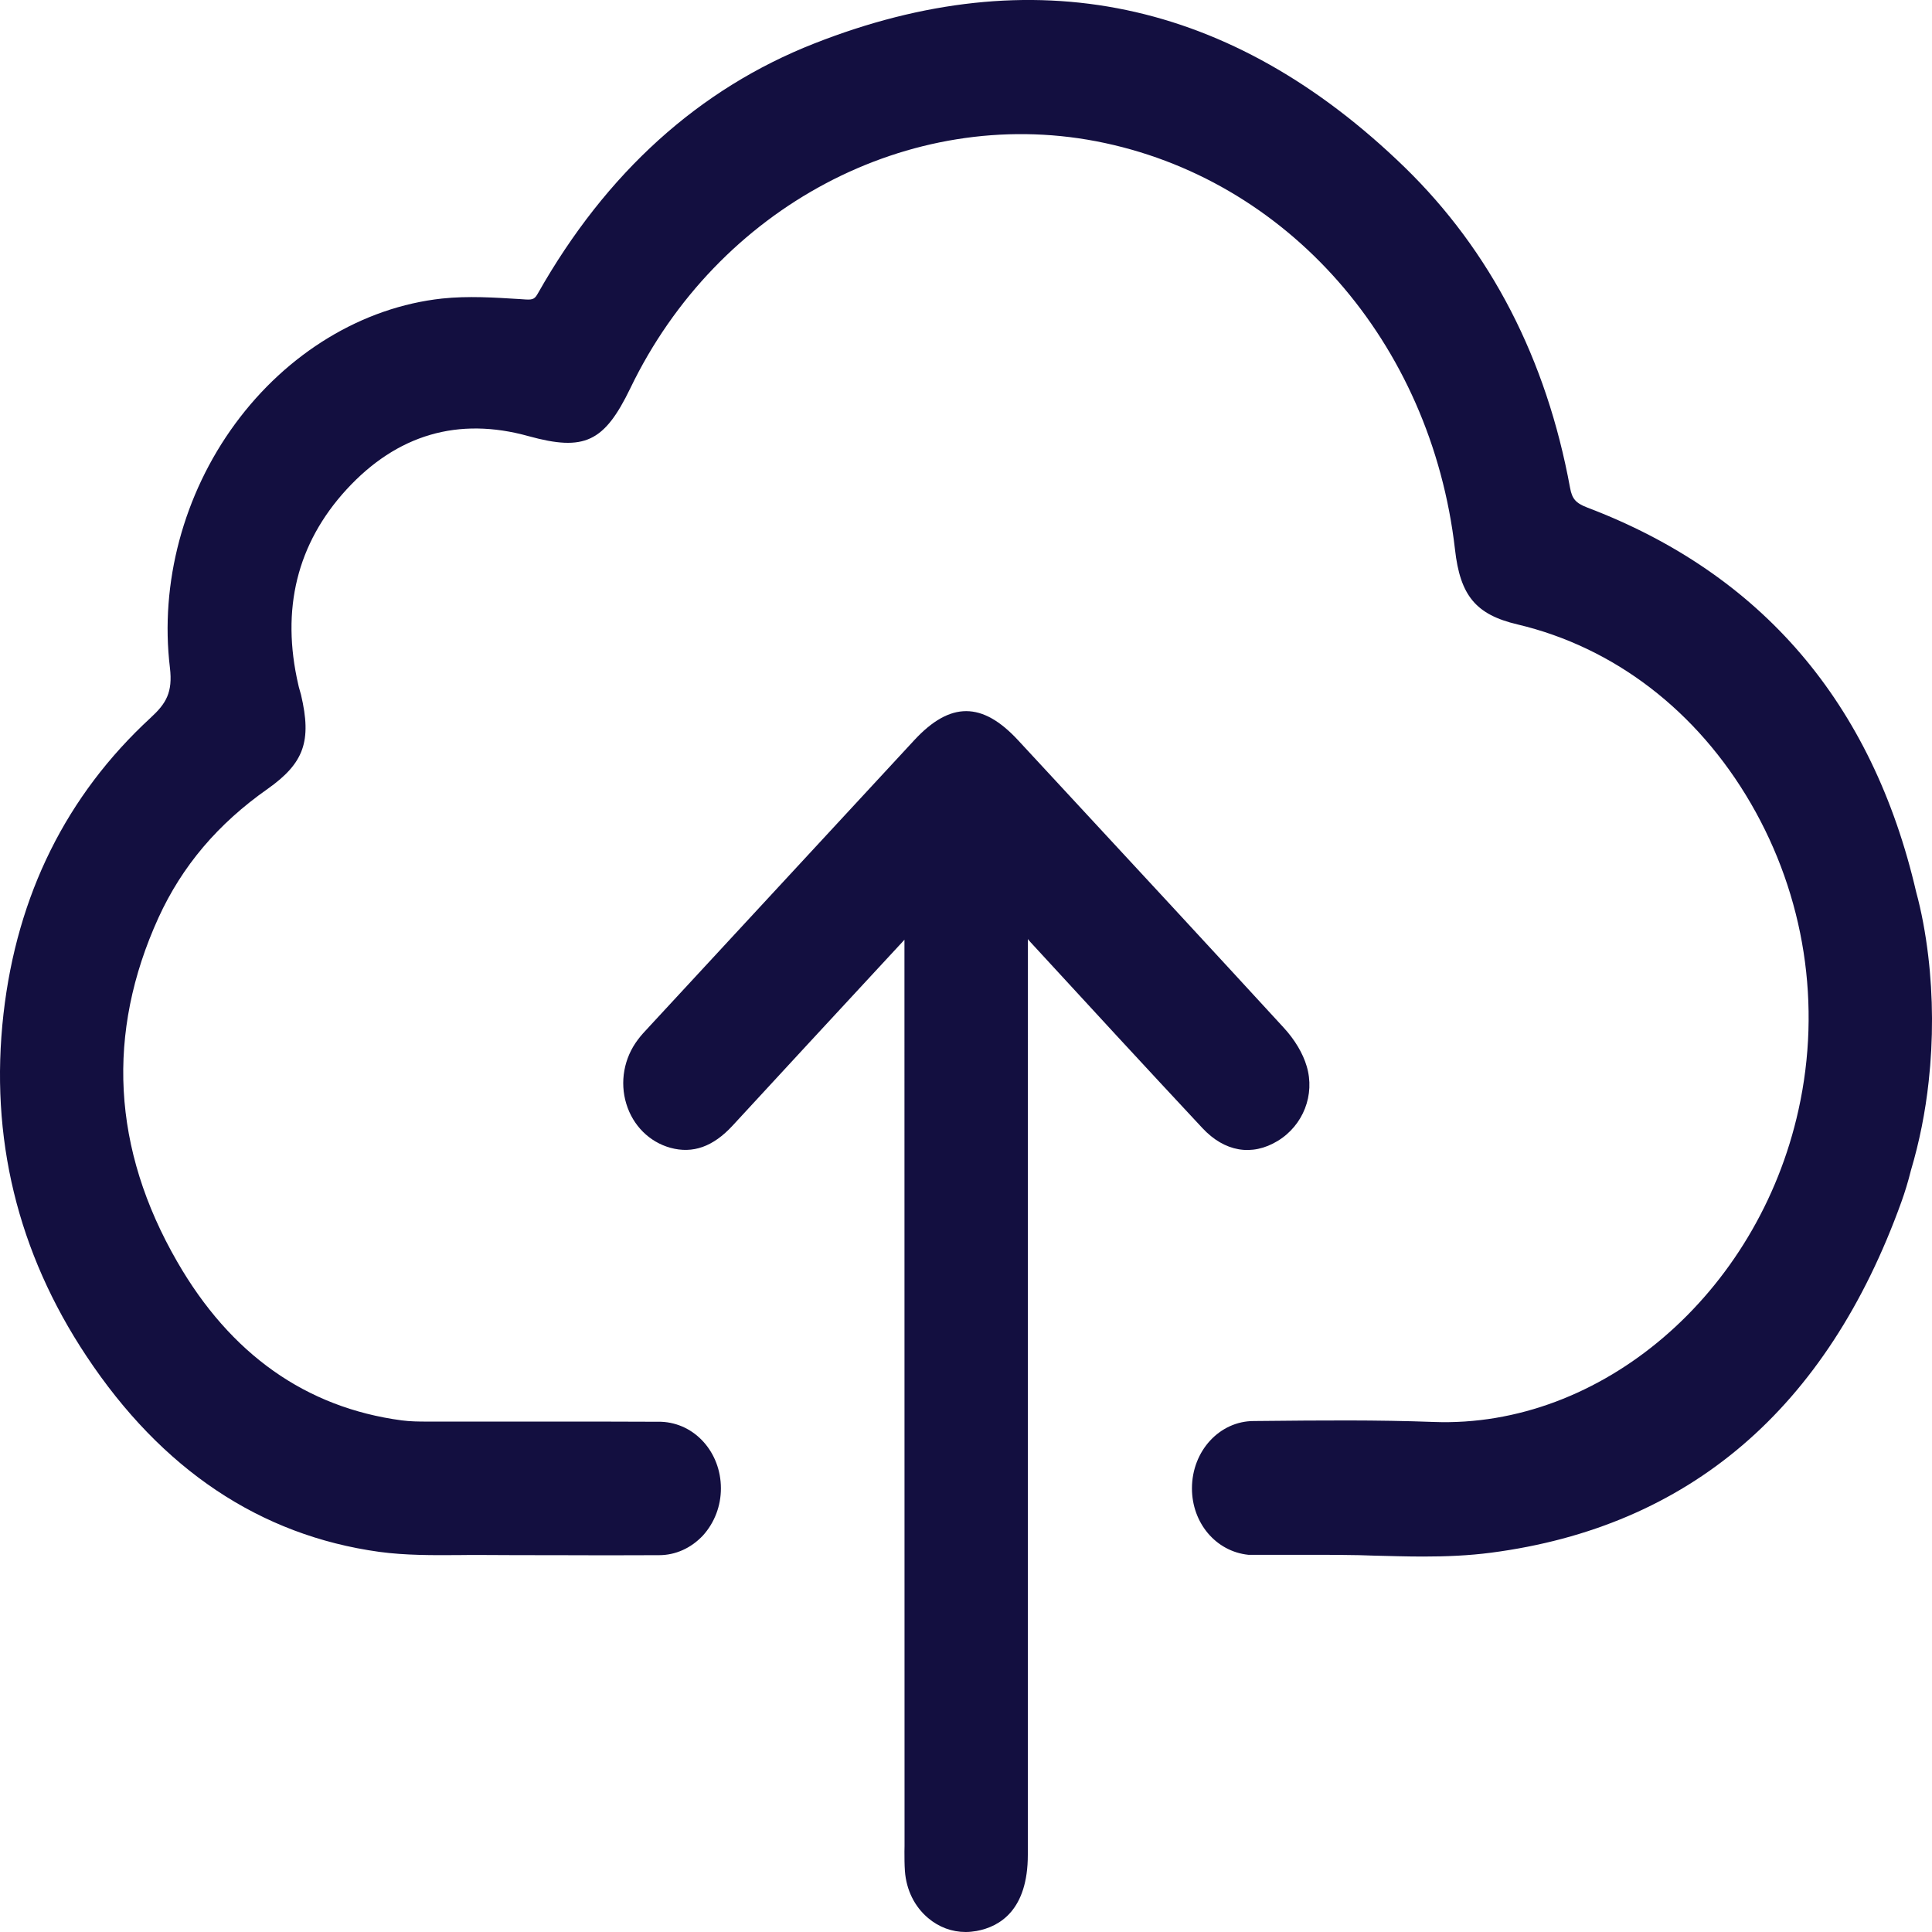 <svg width="21" height="21" viewBox="0 0 21 21" fill="none" xmlns="http://www.w3.org/2000/svg">
<path d="M13.887 12.402C14.166 12.233 14.296 11.899 14.203 11.589C14.162 11.449 14.073 11.3 13.953 11.17C13.144 10.289 12.332 9.412 11.519 8.535L11.067 8.047C10.677 7.625 10.329 7.624 9.939 8.044C8.981 9.079 8.023 10.114 7.066 11.149L7.046 11.171C7.007 11.212 6.968 11.254 6.934 11.3C6.782 11.5 6.735 11.761 6.808 11.999C6.88 12.235 7.059 12.413 7.287 12.476C7.531 12.543 7.752 12.464 7.963 12.235C8.504 11.648 9.046 11.062 9.588 10.477L9.815 10.232C9.82 10.226 9.826 10.22 9.831 10.214L9.832 20.065L9.831 20.124C9.831 20.195 9.831 20.266 9.836 20.337C9.851 20.543 9.941 20.725 10.089 20.849C10.206 20.948 10.348 21 10.496 21C10.535 21 10.575 20.996 10.615 20.989C10.869 20.942 11.172 20.761 11.172 20.161L11.173 10.207C11.182 10.219 11.191 10.231 11.202 10.242C11.822 10.917 12.444 11.591 13.069 12.261C13.31 12.52 13.608 12.571 13.887 12.402Z" fill="#130F40"/>
<path d="M20.959 10.39C20.93 10.144 20.884 9.899 20.828 9.696C20.352 7.642 19.148 6.236 17.251 5.516C17.128 5.468 17.088 5.423 17.066 5.303C16.809 3.902 16.204 2.729 15.267 1.817C13.384 -0.01 11.225 -0.462 8.85 0.473C7.6 0.964 6.59 1.876 5.849 3.185C5.815 3.246 5.797 3.261 5.711 3.255L5.652 3.251C5.375 3.234 5.089 3.215 4.805 3.245C3.941 3.339 3.121 3.836 2.555 4.608C1.994 5.373 1.736 6.339 1.847 7.258C1.879 7.527 1.805 7.648 1.636 7.803C0.722 8.646 0.185 9.728 0.038 11.02C-0.114 12.361 0.19 13.613 0.94 14.741C1.757 15.973 2.828 16.689 4.122 16.868C4.411 16.907 4.706 16.905 4.992 16.903C5.078 16.902 5.164 16.901 5.249 16.902C5.504 16.904 5.757 16.904 6.011 16.904C6.396 16.906 6.779 16.906 7.164 16.904C7.341 16.904 7.51 16.829 7.64 16.691C7.766 16.552 7.836 16.37 7.836 16.178C7.836 15.785 7.551 15.467 7.185 15.454C6.793 15.452 6.402 15.452 6.011 15.452H4.641C4.553 15.452 4.459 15.451 4.367 15.439C3.326 15.3 2.505 14.72 1.926 13.714C1.219 12.489 1.151 11.23 1.723 9.974C1.98 9.413 2.368 8.955 2.909 8.575C3.306 8.294 3.39 8.055 3.272 7.552C3.267 7.532 3.261 7.512 3.255 7.492C3.251 7.477 3.246 7.462 3.243 7.445C3.052 6.623 3.228 5.908 3.767 5.32C4.316 4.723 4.982 4.528 5.746 4.741C6.352 4.908 6.568 4.806 6.851 4.221C7.799 2.251 9.881 1.147 11.913 1.535C13.987 1.933 15.555 3.716 15.815 5.971C15.871 6.475 16.043 6.681 16.494 6.787C17.546 7.036 18.447 7.727 19.031 8.733C19.617 9.743 19.801 10.926 19.549 12.063C19.107 14.065 17.403 15.525 15.582 15.456C14.969 15.433 14.344 15.439 13.739 15.445L13.628 15.446C13.257 15.446 12.956 15.771 12.956 16.178C12.956 16.553 13.215 16.863 13.569 16.9H14.369C14.504 16.9 14.64 16.902 14.774 16.904L14.932 16.909C15.109 16.913 15.288 16.919 15.469 16.919C15.716 16.919 15.964 16.909 16.208 16.877C18.358 16.596 19.858 15.313 20.668 13.062C20.705 12.959 20.74 12.846 20.771 12.721C20.863 12.412 20.928 12.087 20.964 11.754C21.014 11.304 21.012 10.832 20.959 10.39Z" fill="#130F40"/>
</svg>

